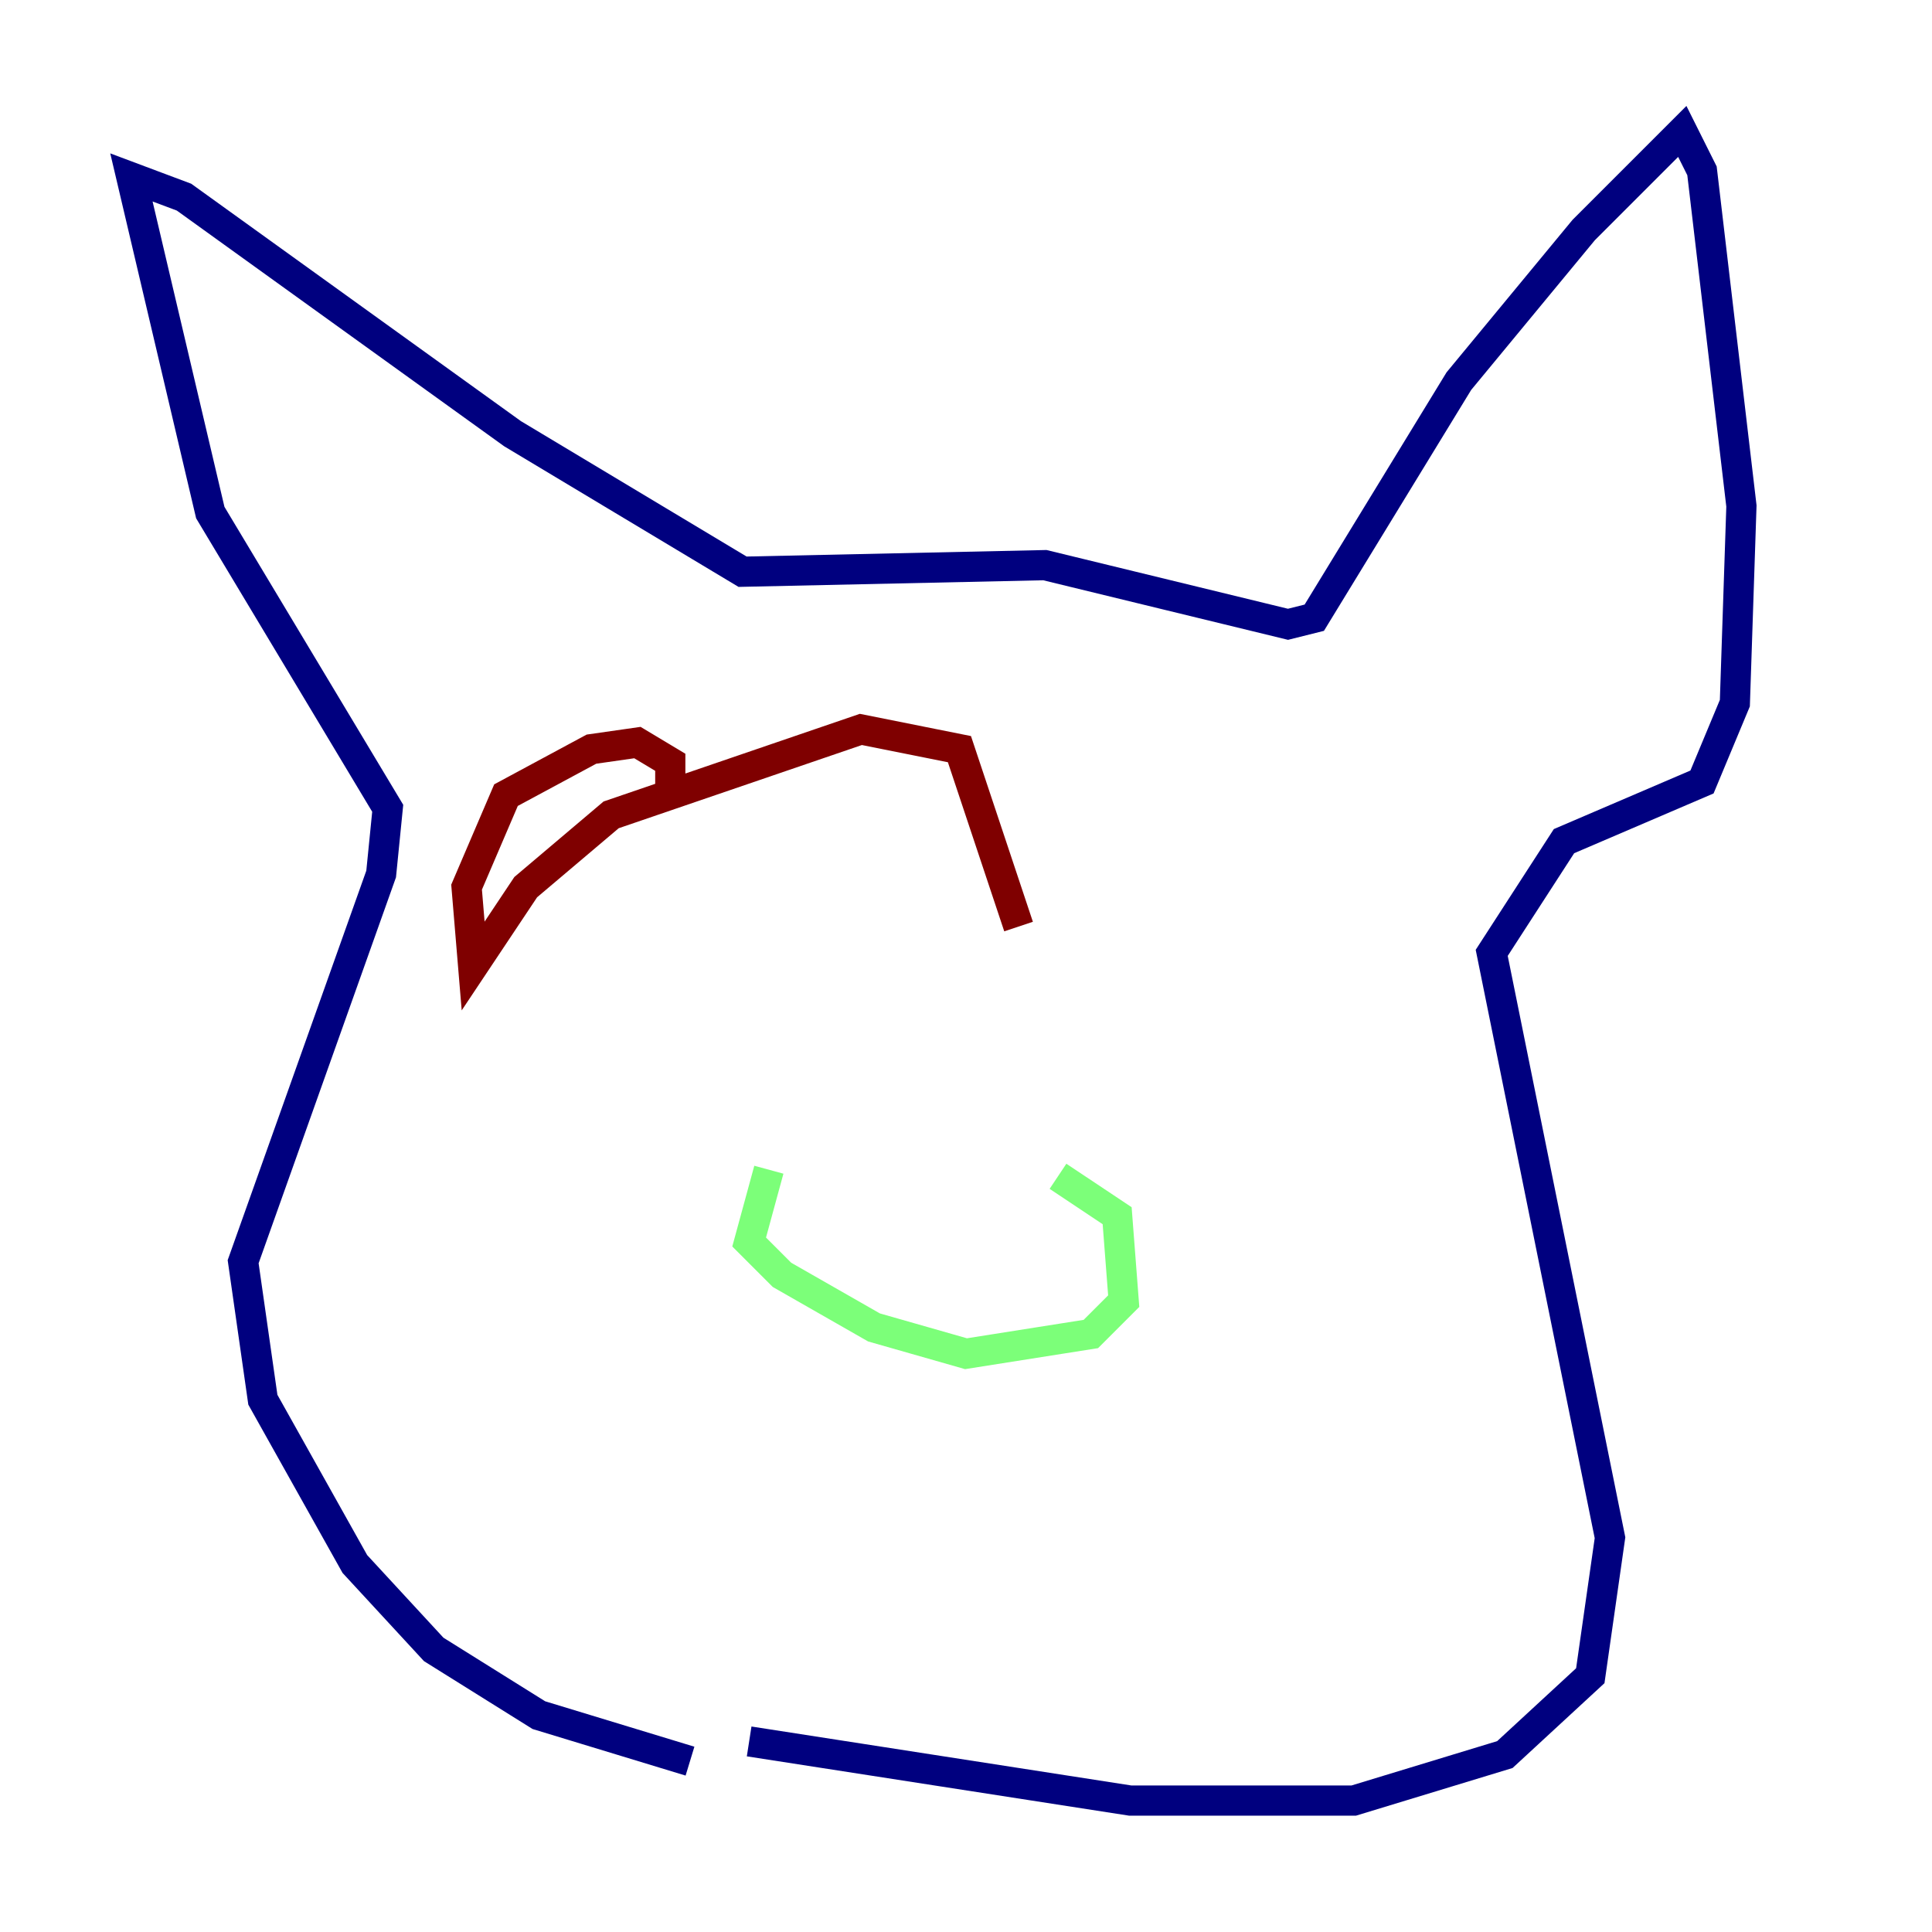 <?xml version="1.0" encoding="utf-8" ?>
<svg baseProfile="tiny" height="128" version="1.2" viewBox="0,0,128,128" width="128" xmlns="http://www.w3.org/2000/svg" xmlns:ev="http://www.w3.org/2001/xml-events" xmlns:xlink="http://www.w3.org/1999/xlink"><defs /><polyline fill="none" points="45.714,116.68 35.701,113.633 28.735,109.279 23.51,103.619 17.415,92.735 16.109,83.592 25.252,57.905 25.687,53.551 13.932,33.959 8.707,11.755 12.191,13.061 33.959,28.735 49.197,37.878 69.225,37.442 85.333,41.361 87.075,40.925 96.653,25.252 104.925,15.238 111.456,8.707 112.762,11.32 115.374,33.524 114.939,46.585 112.762,51.809 103.619,55.728 98.83,63.129 106.667,101.878 105.361,111.02 99.701,116.245 89.687,119.293 74.884,119.293 49.633,115.374" stroke="#00007f" stroke-width="2" /><polyline fill="none" points="50.939,77.497 49.633,82.286 51.809,84.463 57.905,87.946 64.0,89.687 72.272,88.381 74.449,86.204 74.014,80.544 70.095,77.932" stroke="#7cff79" stroke-width="2" /><polyline fill="none" points="44.408,52.68 44.408,50.503 42.231,49.197 39.184,49.633 33.524,52.68 30.912,58.776 31.347,64.0 34.83,58.776 40.49,53.986 57.034,48.327 63.565,49.633 67.483,61.388" stroke="#7f0000" stroke-width="2" /></svg>